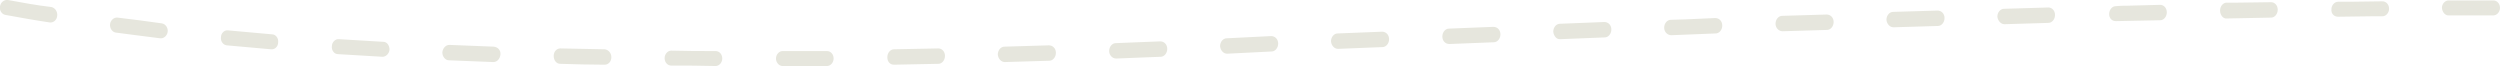 <?xml version="1.0" encoding="utf-8"?>
<!-- Generator: Adobe Illustrator 25.2.1, SVG Export Plug-In . SVG Version: 6.00 Build 0)  -->
<svg version="1.0" id="Layer_1" xmlns="http://www.w3.org/2000/svg" xmlns:xlink="http://www.w3.org/1999/xlink" x="0px" y="0px"
	 viewBox="0 0 568 15" style="enable-background:new 0 0 568 15;" xml:space="preserve">
<style type="text/css">
	.st0{fill:#E6E6DD;}
</style>
<path id="Component-Divider-568" class="st0" d="M1.3,3.4c3.3,0.6,6.6,1.2,10,1.7c0.8,0.1,1.6-0.5,1.7-1.5s-0.5-1.8-1.3-2
	C8.3,1.2,5,0.6,1.8,0C0.9-0.1,0.2,0.5,0,1.4S0.4,3.3,1.3,3.4z M26.3,7.4c3.3,0.4,6.6,0.9,10.1,1.3c0.8,0.1,1.6-0.6,1.7-1.5
	c0.1-0.9-0.5-1.8-1.4-1.9C33.3,4.8,30,4.4,26.7,4c-0.8-0.1-1.6,0.6-1.7,1.5C24.9,6.4,25.5,7.3,26.3,7.4z M51.5,10.3
	c3.3,0.3,6.7,0.6,10.1,0.9c0.8,0.1,1.6-0.6,1.6-1.6c0.1-1-0.6-1.8-1.4-1.8c-3.4-0.3-6.8-0.6-10-0.9c-0.8-0.1-1.6,0.6-1.6,1.6
	C50.1,9.4,50.7,10.2,51.5,10.3z M76.8,12.3c3.3,0.2,6.7,0.4,10.1,0.6c0.8,0,1.5-0.7,1.6-1.6c0-1-0.6-1.8-1.4-1.8
	c-3.4-0.2-6.8-0.4-10.1-0.6c-0.8-0.1-1.6,0.7-1.6,1.6C75.3,11.4,75.9,12.3,76.8,12.3z M102,13.7c3.3,0.1,6.7,0.3,10.1,0.4
	c0.8,0,1.5-0.7,1.6-1.7s-0.6-1.7-1.5-1.8c-3.4-0.1-6.8-0.3-10.1-0.4c-0.8,0-1.5,0.7-1.6,1.7C100.5,12.9,101.2,13.7,102,13.7z
	 M127.3,14.5c3.3,0.1,6.7,0.2,10.1,0.2c0.8,0,1.5-0.7,1.5-1.7s-0.7-1.7-1.5-1.8c-3.4-0.1-6.8-0.1-10.1-0.2c-0.8,0-1.5,0.7-1.5,1.7
	C125.8,13.7,126.4,14.5,127.3,14.5z M152.5,14.9c3.3,0,6.7,0,10.1,0.1c0.8,0,1.5-0.8,1.5-1.7c0-1-0.7-1.7-1.5-1.7
	c-3.4,0-6.8,0-10.1-0.1c-0.8,0-1.5,0.8-1.5,1.7C151,14.2,151.7,14.9,152.5,14.9z M177.8,15l5,0l5.1,0c0.8,0,1.5-0.8,1.5-1.7
	c0-1-0.7-1.7-1.5-1.7c-1.7,0-3.4,0-5.1,0l-5,0c-0.8,0-1.5,0.8-1.5,1.7C176.3,14.2,177,15,177.8,15z M203.1,14.7
	c3.3-0.1,6.7-0.1,10.1-0.2c0.8,0,1.5-0.8,1.5-1.8c0-1-0.7-1.7-1.5-1.7c-3.4,0.1-6.8,0.1-10.1,0.2c-0.8,0-1.5,0.8-1.5,1.8
	S202.2,14.7,203.1,14.7z M228.3,14.1c3.3-0.1,6.7-0.2,10.1-0.3c0.8,0,1.5-0.8,1.5-1.8c0-1-0.7-1.7-1.6-1.7
	c-3.4,0.1-6.8,0.2-10.1,0.3c-0.8,0-1.5,0.8-1.5,1.8C226.8,13.4,227.5,14.1,228.3,14.1z M253.6,13.3c3.3-0.1,6.7-0.3,10.1-0.4
	c0.8,0,1.5-0.8,1.5-1.8c0-1-0.7-1.7-1.6-1.7c-3.4,0.1-6.8,0.3-10.1,0.4c-0.8,0-1.5,0.8-1.5,1.8C252,12.5,252.7,13.3,253.6,13.3z
	 M278.8,12.2l10.1-0.5c0.8,0,1.5-0.8,1.5-1.8c0-1-0.7-1.7-1.6-1.7l-10.1,0.5c-0.8,0-1.5,0.8-1.5,1.8C277.3,11.5,278,12.2,278.8,12.2
	z M304,11.1l10.1-0.4c0.8,0,1.5-0.8,1.5-1.8c0-1-0.7-1.7-1.6-1.7l-10.1,0.4c-0.8,0-1.5,0.8-1.5,1.8C302.5,10.4,303.2,11.1,304,11.1z
	 M329.3,10l10.1-0.4c0.8,0,1.5-0.8,1.5-1.8s-0.7-1.7-1.6-1.7l-10.1,0.4c-0.8,0-1.5,0.8-1.5,1.8C327.7,9.3,328.4,10,329.3,10z
	 M354.5,8.9l10.1-0.4c0.8,0,1.5-0.8,1.5-1.8s-0.7-1.7-1.6-1.7l-10.1,0.4c-0.8,0-1.5,0.8-1.5,1.8C353,8.2,353.7,9,354.5,8.9z
	 M379.7,8l10.1-0.4c0.8,0,1.5-0.8,1.5-1.8s-0.7-1.7-1.6-1.7L383,4.4c-1.1,0-2.3,0.1-3.4,0.1c-0.8,0-1.5,0.8-1.5,1.8S378.9,8,379.7,8
	z M405,7.1l10.1-0.3c0.8,0,1.5-0.8,1.5-1.8c0-1-0.7-1.7-1.6-1.7l-6.7,0.2c-1.1,0-2.3,0.1-3.4,0.1c-0.8,0-1.5,0.8-1.5,1.8
	C403.4,6.3,404.1,7.1,405,7.1z M430.2,6.2l6.8-0.2c1.1,0,2.2-0.1,3.3-0.1c0.8,0,1.5-0.8,1.5-1.8c0-1-0.7-1.7-1.6-1.7l-10.1,0.3
	c-0.8,0-1.5,0.8-1.5,1.8C428.7,5.5,429.4,6.2,430.2,6.2z M455.4,5.5l6.7-0.2c1.1,0,2.2-0.1,3.3-0.1c0.8,0,1.5-0.8,1.5-1.8
	c0-1-0.7-1.7-1.5-1.7l-6.7,0.2c-1.1,0-2.3,0.1-3.4,0.1c-0.8,0-1.5,0.8-1.5,1.8C453.9,4.7,454.6,5.5,455.4,5.5z M480.7,4.8l10.1-0.2
	c0.8,0,1.5-0.8,1.5-1.8c0-1-0.7-1.7-1.5-1.7l-7.6,0.2c-0.8,0-1.7,0-2.5,0.1c-0.8,0-1.5,0.8-1.5,1.8C479.2,4.1,479.8,4.8,480.7,4.8z
	 M505.9,4.2l5.1-0.1l5-0.1c0.8,0,1.5-0.8,1.5-1.8s-0.7-1.7-1.5-1.7l-7.6,0.1c-0.8,0-1.7,0-2.5,0c-0.8,0-1.5,0.8-1.5,1.8
	S505.1,4.3,505.9,4.2z M531.2,3.8l7.6-0.1c0.8,0,1.7,0,2.5,0c0.8,0,1.5-0.8,1.5-1.7c0-1-0.7-1.7-1.5-1.7l-7.6,0.1
	c-0.8,0-1.7,0-2.5,0c-0.8,0-1.5,0.8-1.5,1.7C529.6,3.1,530.3,3.8,531.2,3.8z M556.4,3.5l7.6,0c0.8,0,1.7,0,2.5,0
	c0.8,0,1.5-0.8,1.5-1.7c0-1-0.7-1.7-1.5-1.7l-7.6,0c-0.8,0-1.7,0-2.6,0c-0.8,0-1.5,0.8-1.5,1.7C554.9,2.8,555.6,3.6,556.4,3.5z"/>
</svg>

